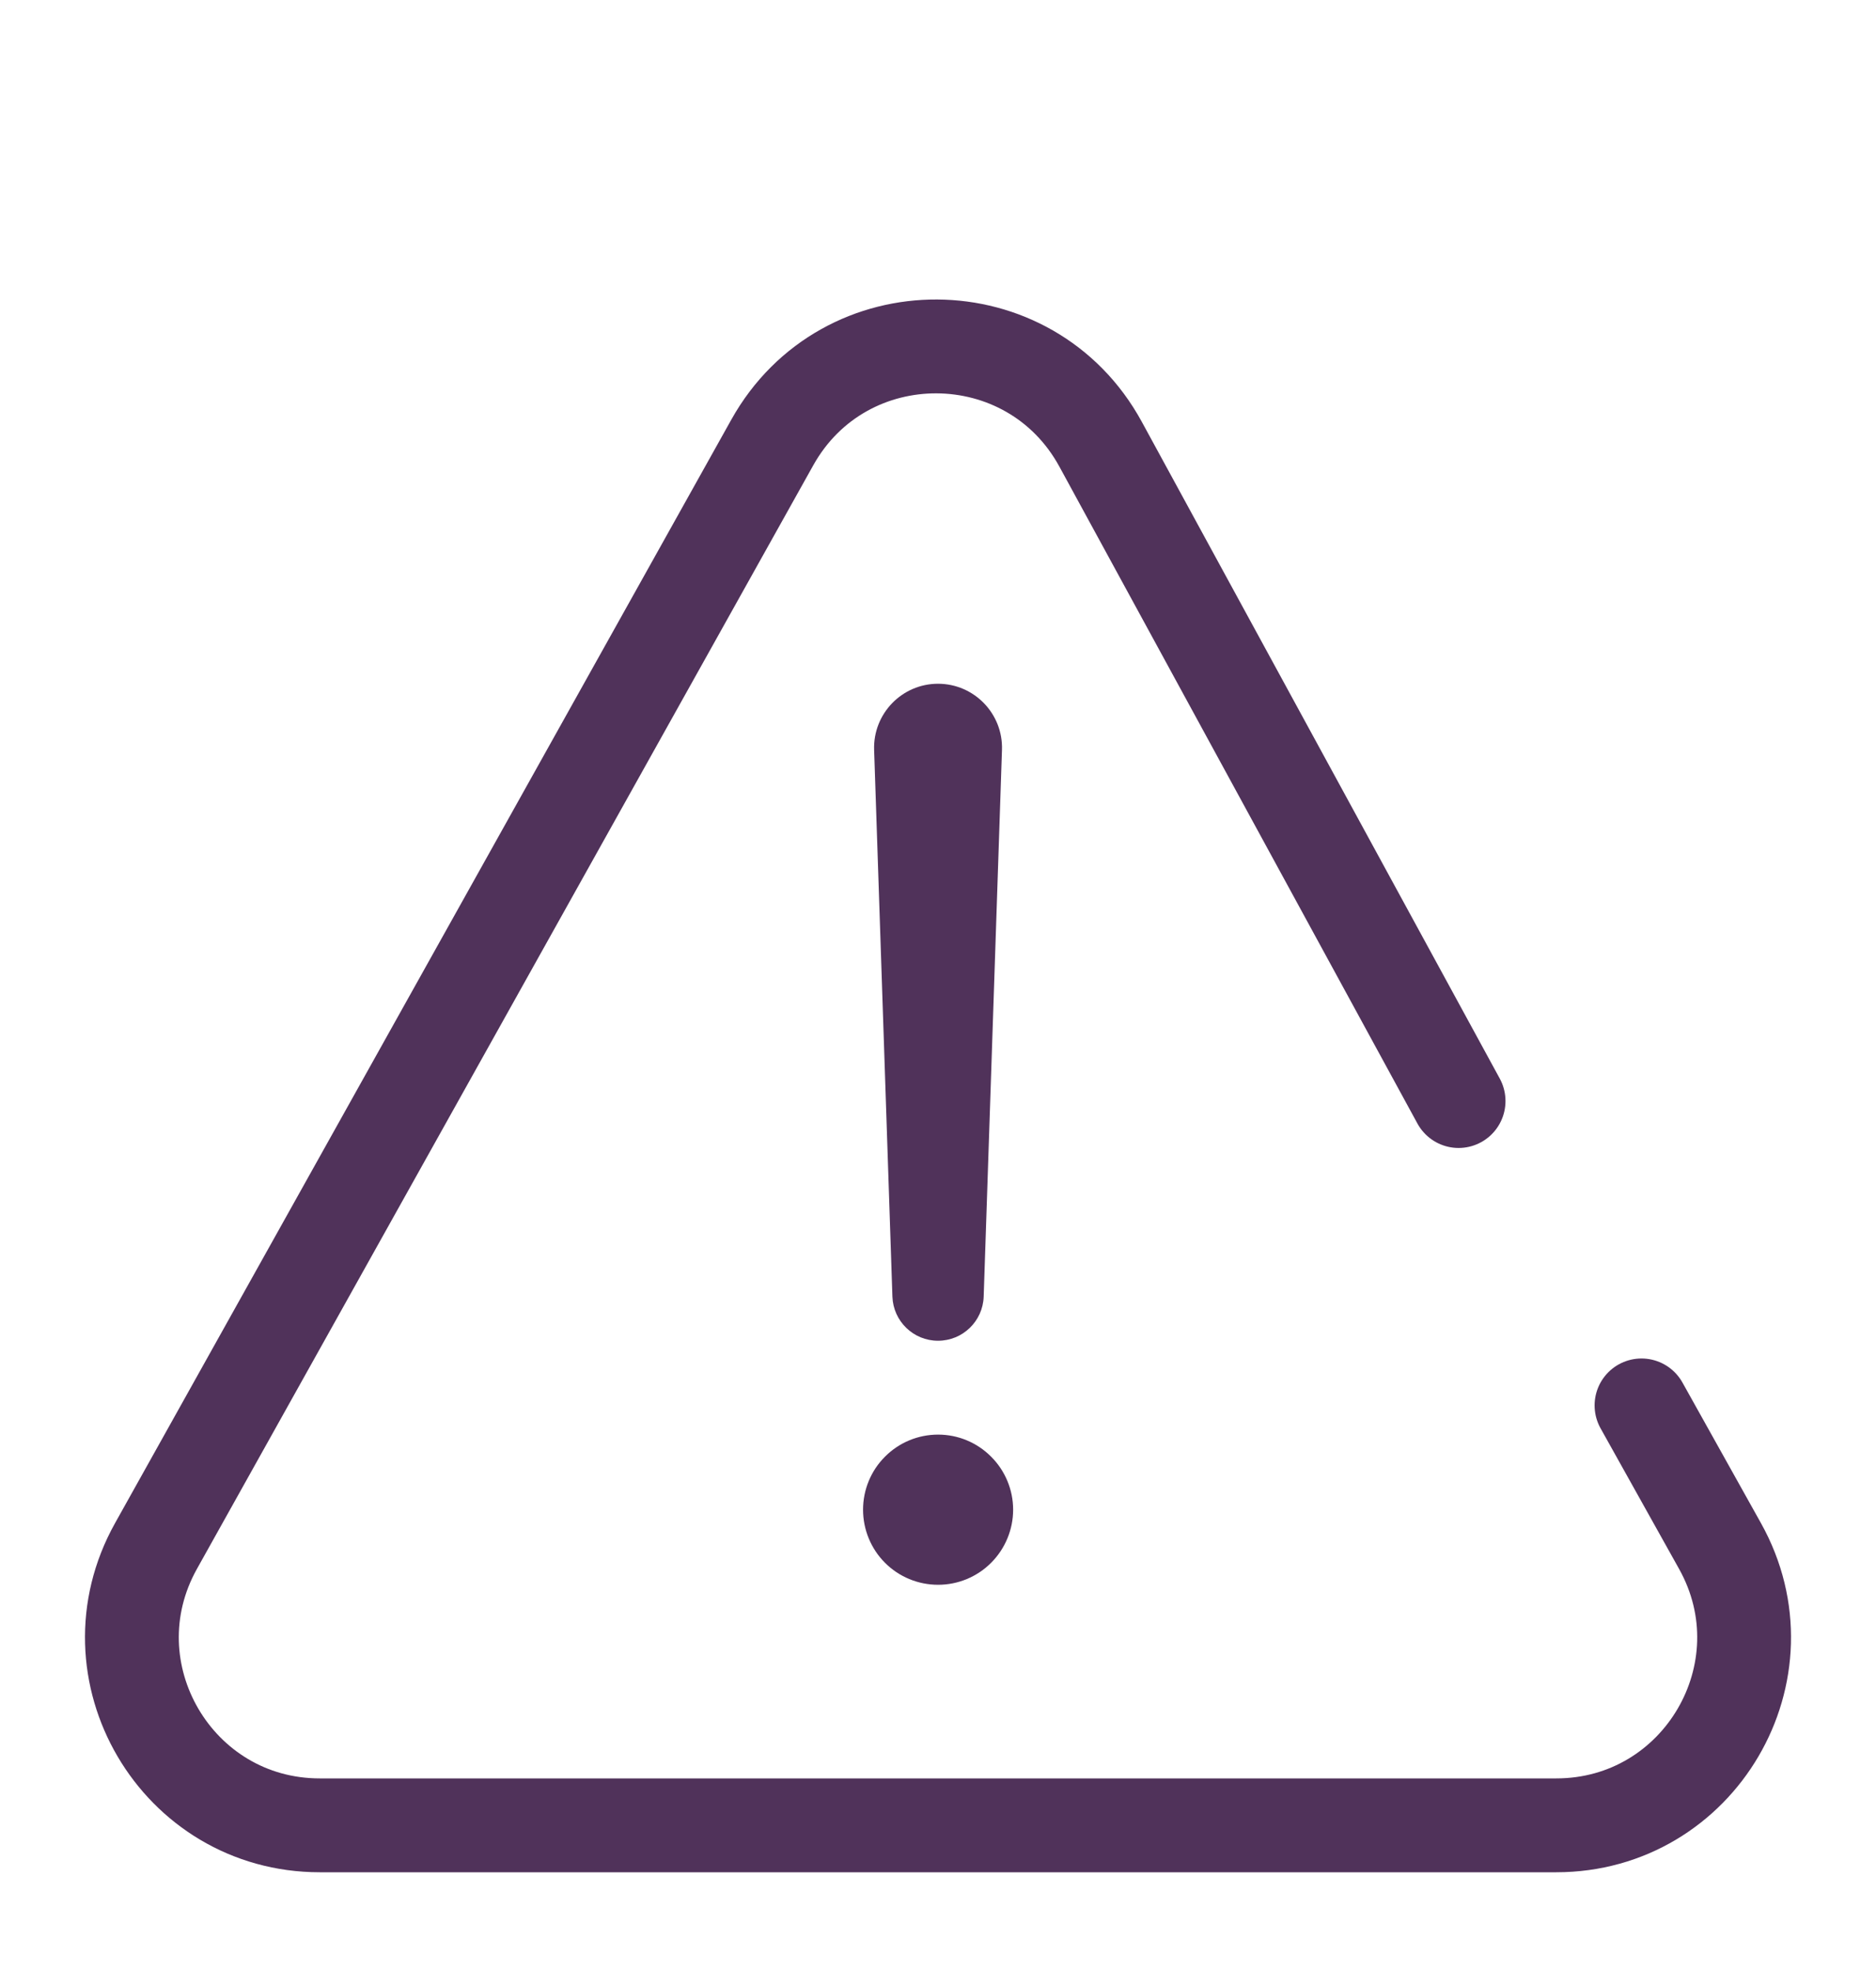 <svg width="20" height="21" viewBox="0 0 20 21" fill="none" xmlns="http://www.w3.org/2000/svg">
<path d="M15.55 11.731L11.734 4.734C10.981 3.352 9 3.341 8.233 4.715L1.663 16.472C0.918 17.805 1.882 19.448 3.409 19.448H16.591C18.118 19.448 19.082 17.805 18.337 16.472L17.5 14.974" stroke="#50325A" stroke-linecap="round"/>
<path fill-rule="evenodd" clip-rule="evenodd" d="M10 7.285C9.615 7.285 9.306 7.605 9.319 7.99L9.514 13.815C9.523 14.077 9.738 14.285 10 14.285C10.263 14.285 10.478 14.077 10.487 13.815L10.682 7.99C10.695 7.605 10.386 7.285 10 7.285ZM10.566 16.651C10.416 16.801 10.213 16.885 10.001 16.885C9.788 16.885 9.585 16.801 9.435 16.651C9.285 16.501 9.201 16.297 9.201 16.085C9.201 15.873 9.285 15.669 9.435 15.52C9.585 15.369 9.788 15.285 10.001 15.285C10.213 15.285 10.416 15.369 10.566 15.52C10.716 15.669 10.801 15.873 10.801 16.085C10.801 16.297 10.716 16.501 10.566 16.651Z" fill="#50325A"/>
</svg>
